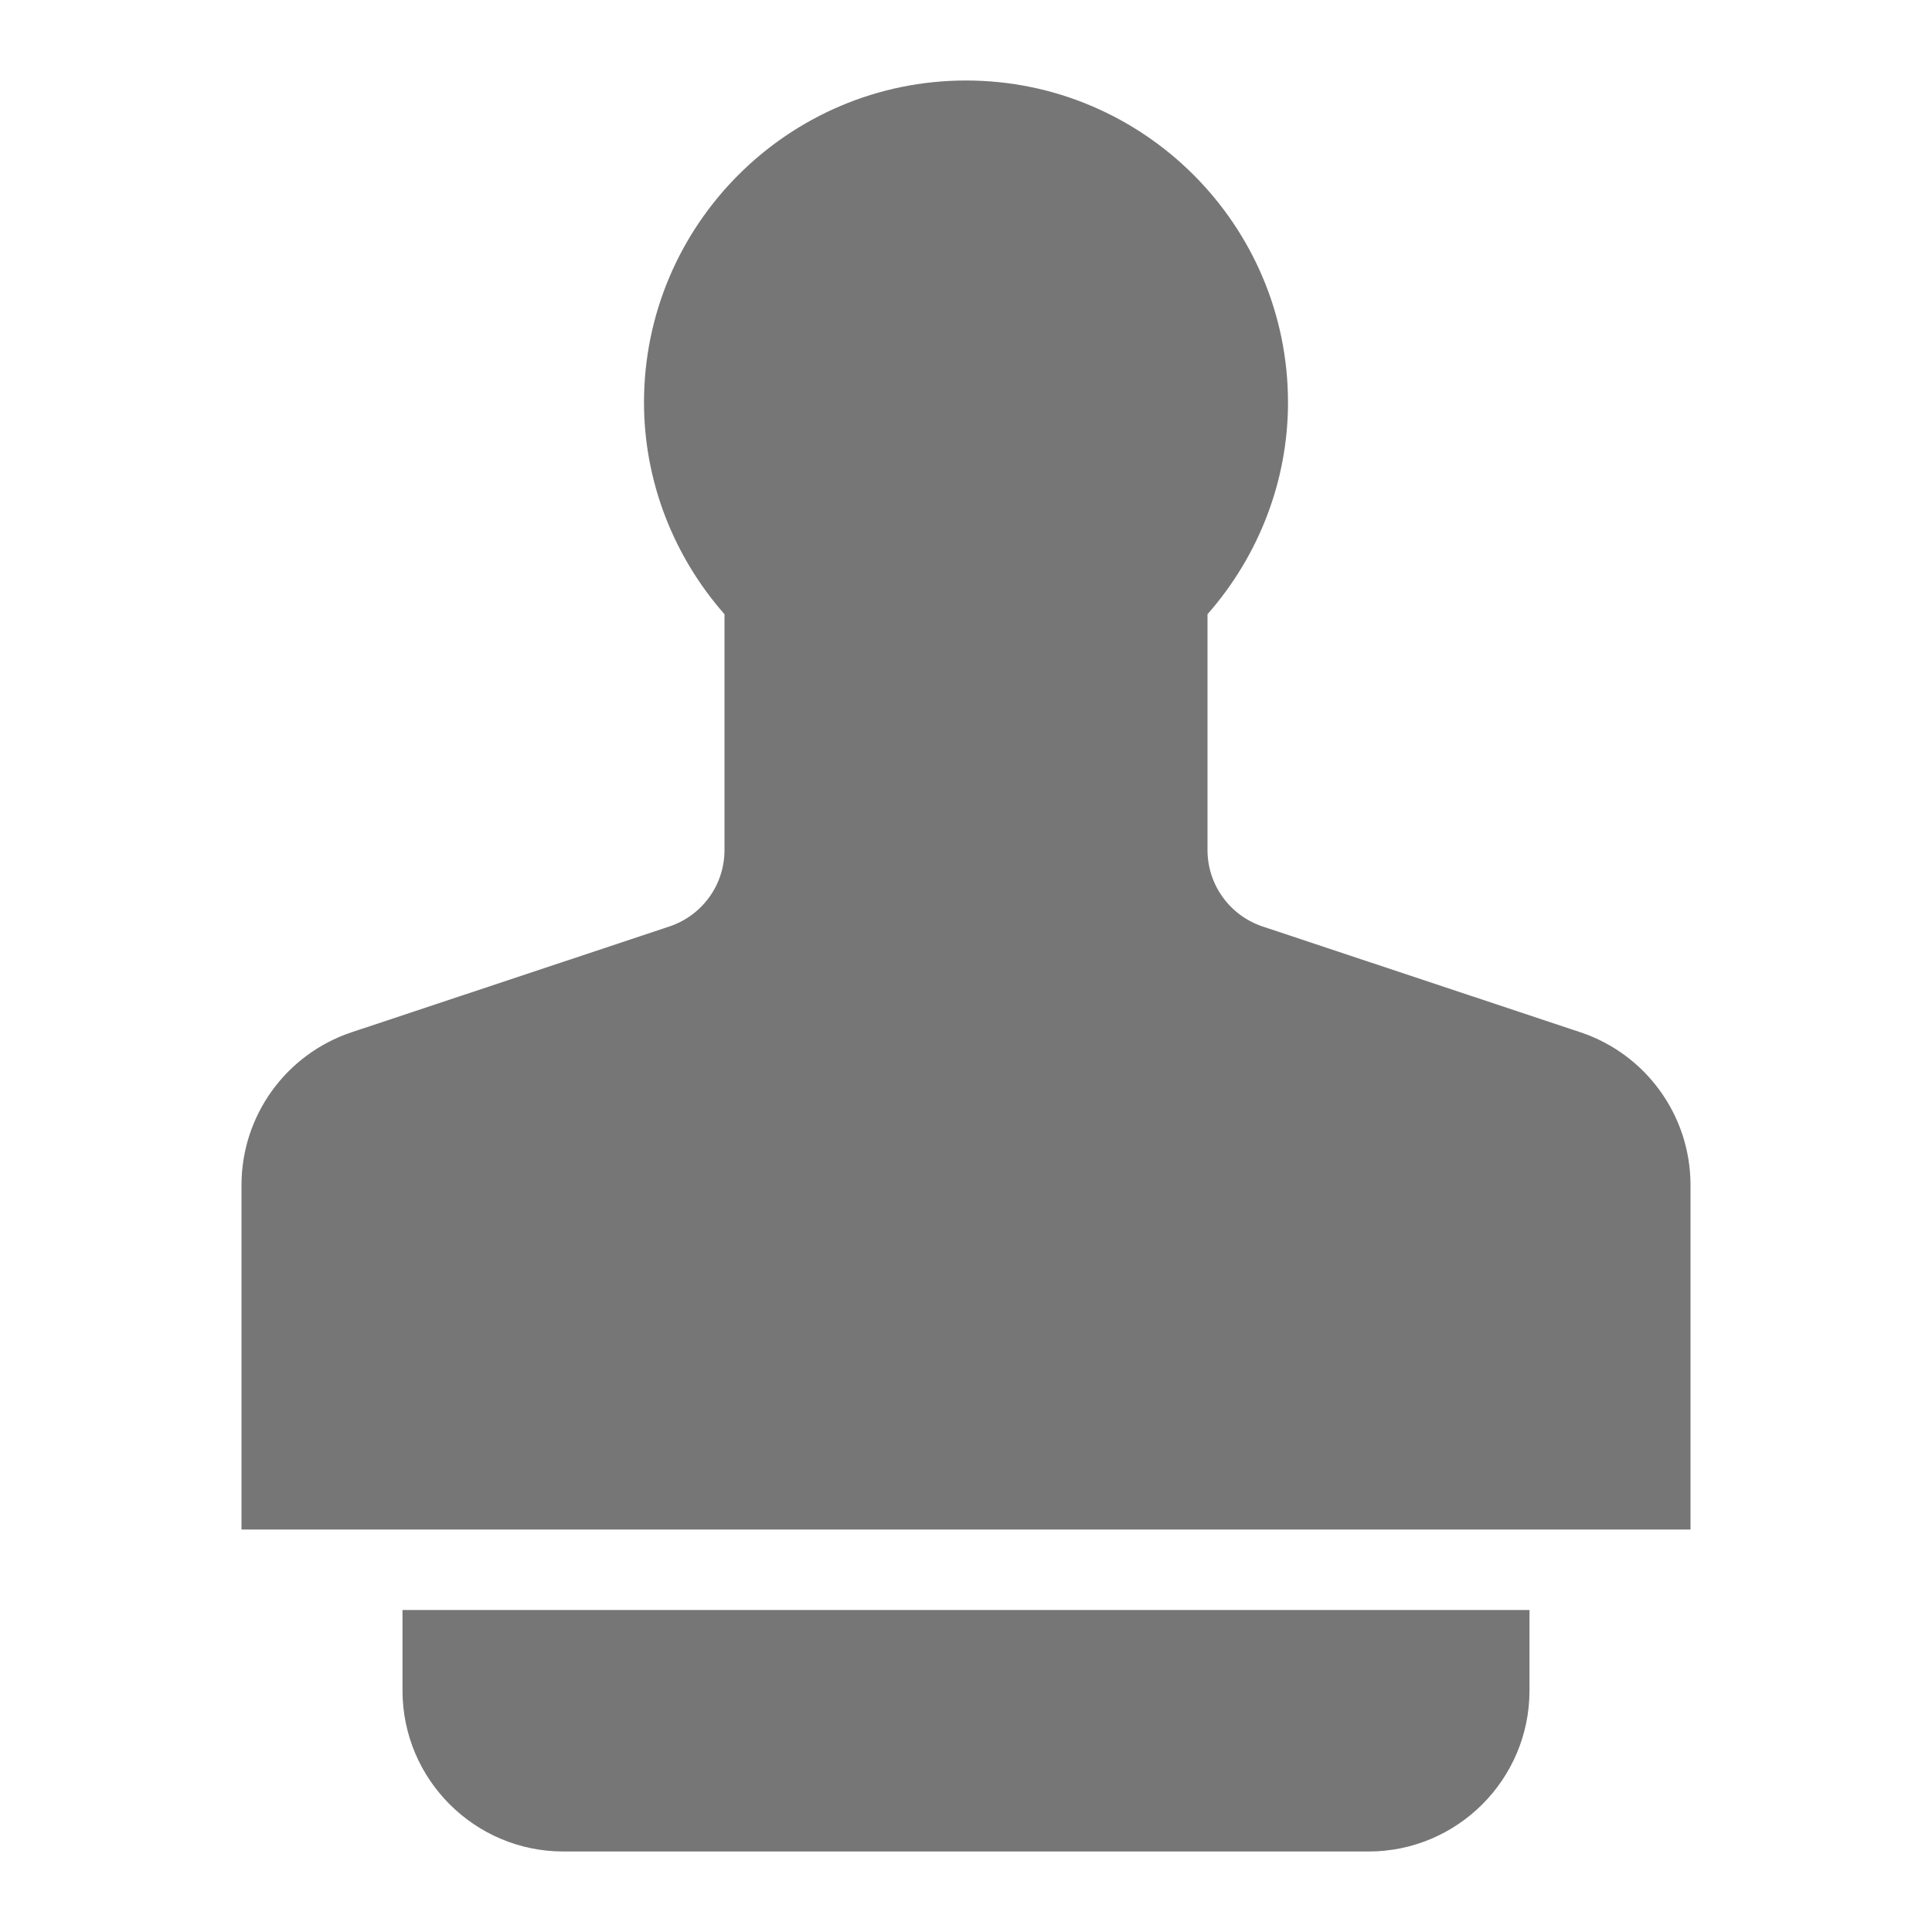 <?xml version="1.0" encoding="utf-8"?>
<!-- Generator: Adobe Illustrator 17.1.0, SVG Export Plug-In . SVG Version: 6.00 Build 0)  -->
<!DOCTYPE svg PUBLIC "-//W3C//DTD SVG 1.1//EN" "http://www.w3.org/Graphics/SVG/1.1/DTD/svg11.dtd">
<svg version="1.1" xmlns="http://www.w3.org/2000/svg" xmlns:xlink="http://www.w3.org/1999/xlink" x="0px" y="0px" width="24px"
	 height="24px" viewBox="0 0 24 24" enable-background="new 0 0 24 24" xml:space="preserve">
<g id="Frame_-_24px">
	<rect fill="none" width="24" height="24"/>
</g>
<g id="Filled_Icons">
	<g>
		<path fill="#767676" d="M5,21c0,1.104,0.896,2,2,2h10c1.104,0,2-0.896,2-2v-1H5V21z"/>
		<path fill="#767676" d="M19.632,12.823l-3.948-1.314C15.274,11.371,15,10.989,15,10.559V7.63c0.641-0.728,1-1.664,1-2.63
			c0-2.206-1.794-4-4-4S8,2.794,8,5c0,0.966,0.359,1.902,1,2.63v2.929c0,0.431-0.274,0.812-0.684,0.95l-3.948,1.314
			C3.551,13.096,3,13.86,3,14.721V19h18v-4.279C21,13.86,20.449,13.096,19.632,12.823z"/>
	</g>
</g>
</svg>
